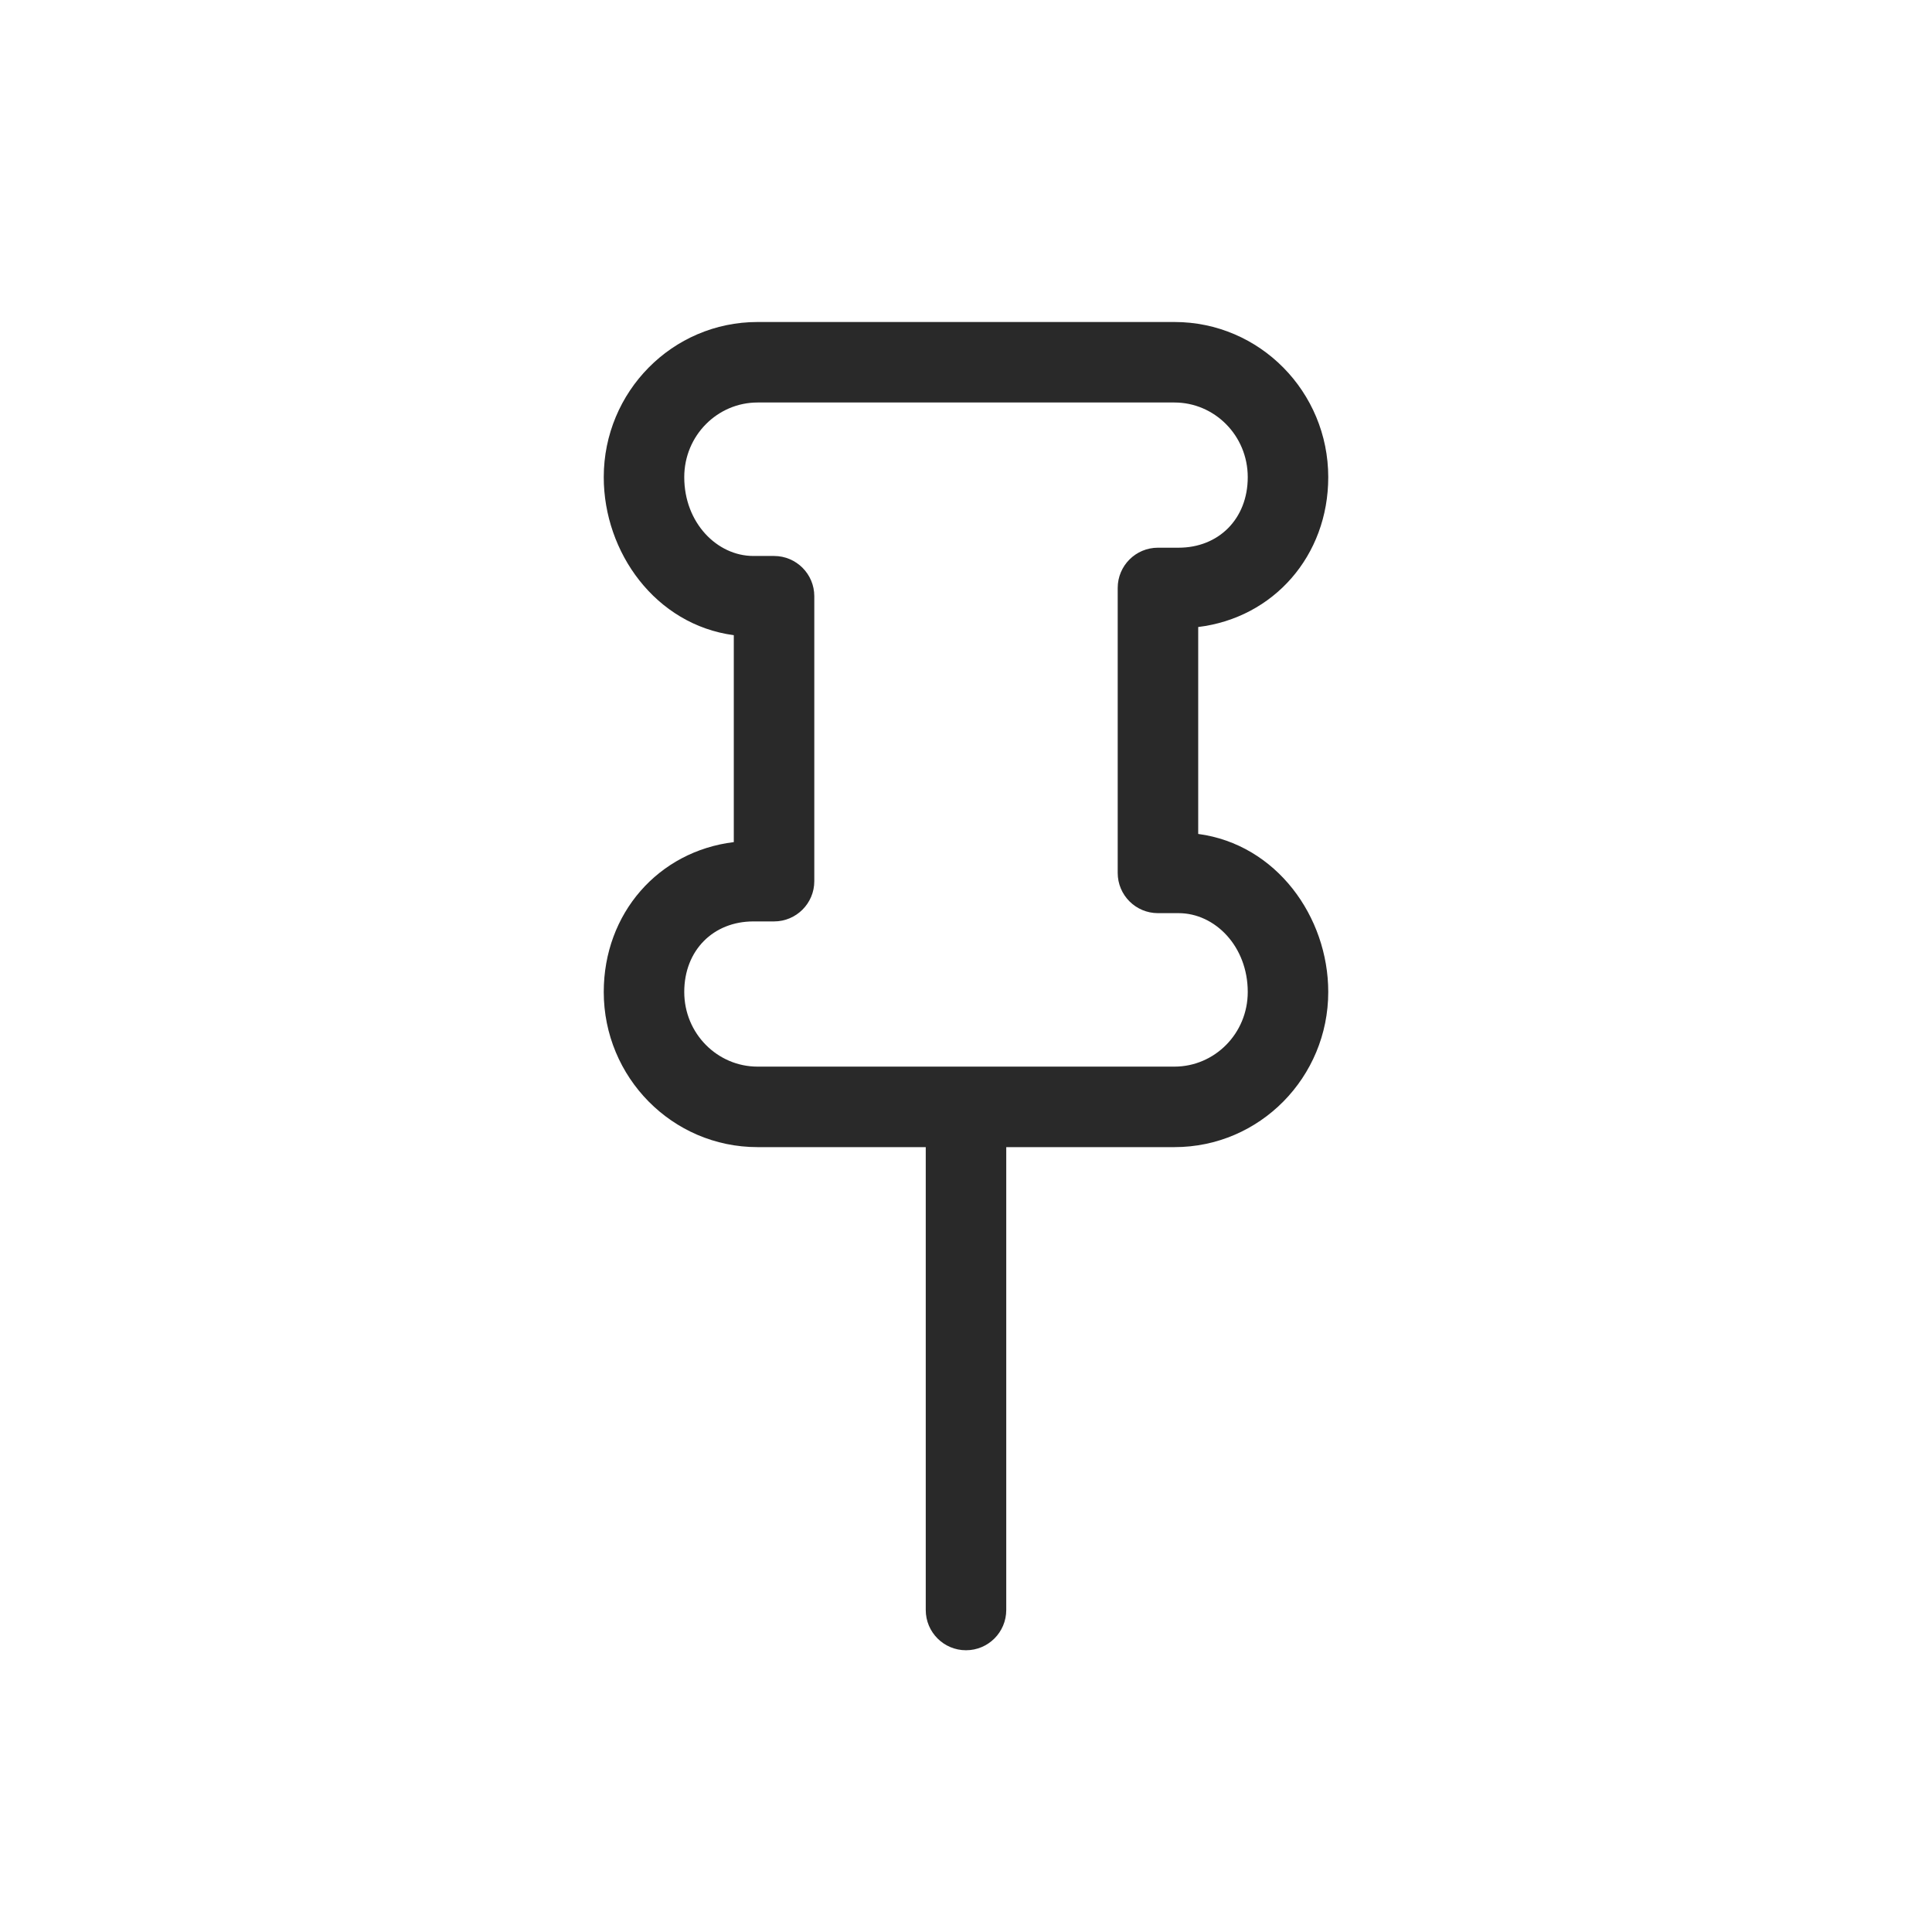 <svg width="96" height="96" viewBox="0 0 96 96" xmlns="http://www.w3.org/2000/svg">
<path fill-rule="evenodd" d="M37.642 16C33.399 16 30 19.475 30 23.71C30 27.447 32.573 31.043 36.462 31.562V41.844C32.712 42.301 30 45.387 30 49.29C30 53.525 33.399 57 37.642 57H46V80C46 81.105 46.895 82 48 82C49.105 82 50 81.105 50 80V57H58.358C62.601 57 66 53.525 66 49.29C66 45.553 63.427 41.957 59.538 41.438V31.156C63.288 30.699 66 27.613 66 23.71C66 19.475 62.601 16 58.358 16H37.642ZM34 23.71C34 21.638 35.653 20 37.642 20H58.358C60.347 20 62 21.638 62 23.71C62 25.784 60.552 27.215 58.565 27.215H57.538C56.433 27.215 55.538 28.11 55.538 29.215V43.374C55.538 44.479 56.433 45.374 57.538 45.374H58.565C60.371 45.374 62 47.023 62 49.29C62 51.362 60.347 53 58.358 53H37.642C35.653 53 34 51.362 34 49.29C34 47.216 35.448 45.785 37.435 45.785H38.462C39.566 45.785 40.462 44.89 40.462 43.785V29.626C40.462 28.521 39.566 27.626 38.462 27.626H37.435C35.629 27.626 34 25.977 34 23.71Z" fill="#292929"/>
</svg>

